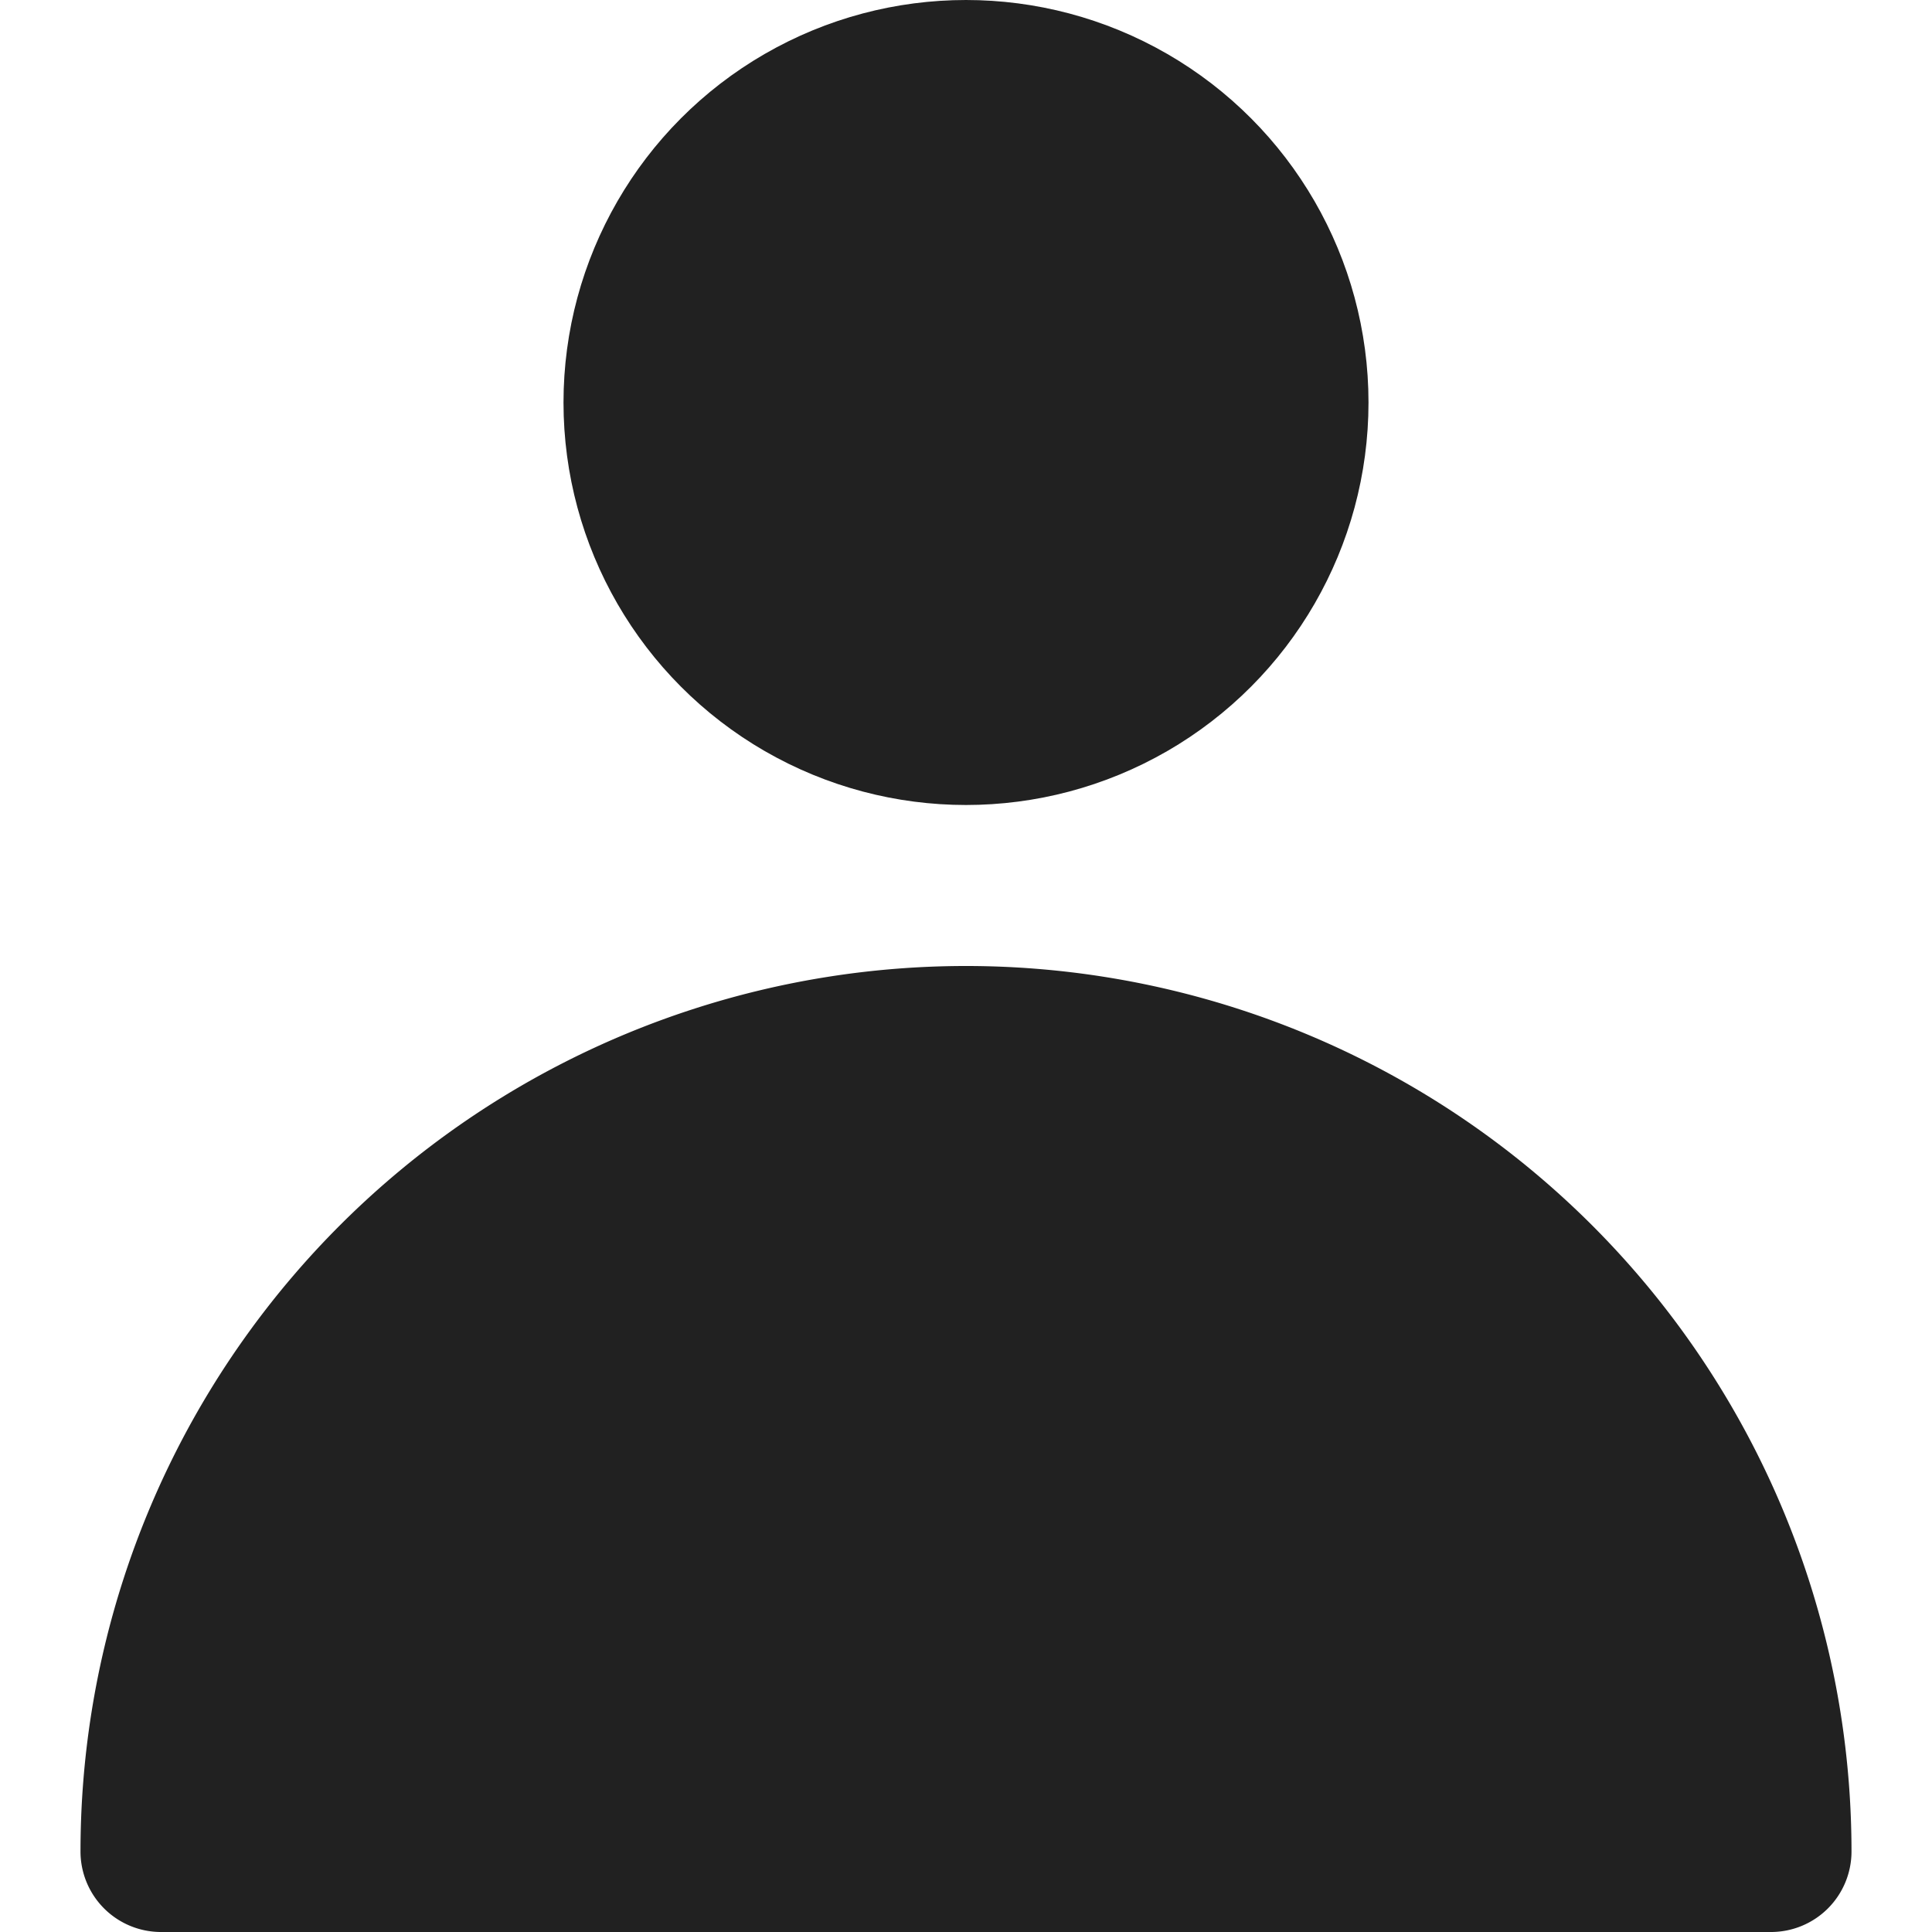 <svg xmlns="http://www.w3.org/2000/svg" height="12" width="12" viewBox="0 0 12 12"><title>profile</title><g fill="#212121" class="nc-icon-wrapper"><circle data-color="color-2" cx="6" cy="2.5" r="2.5"></circle><path d="M1,12H11a.5.5,0,0,0,.5-.5,5.5,5.5,0,0,0-11,0A.5.5,0,0,0,1,12Z" fill="#212121"></path></g></svg>